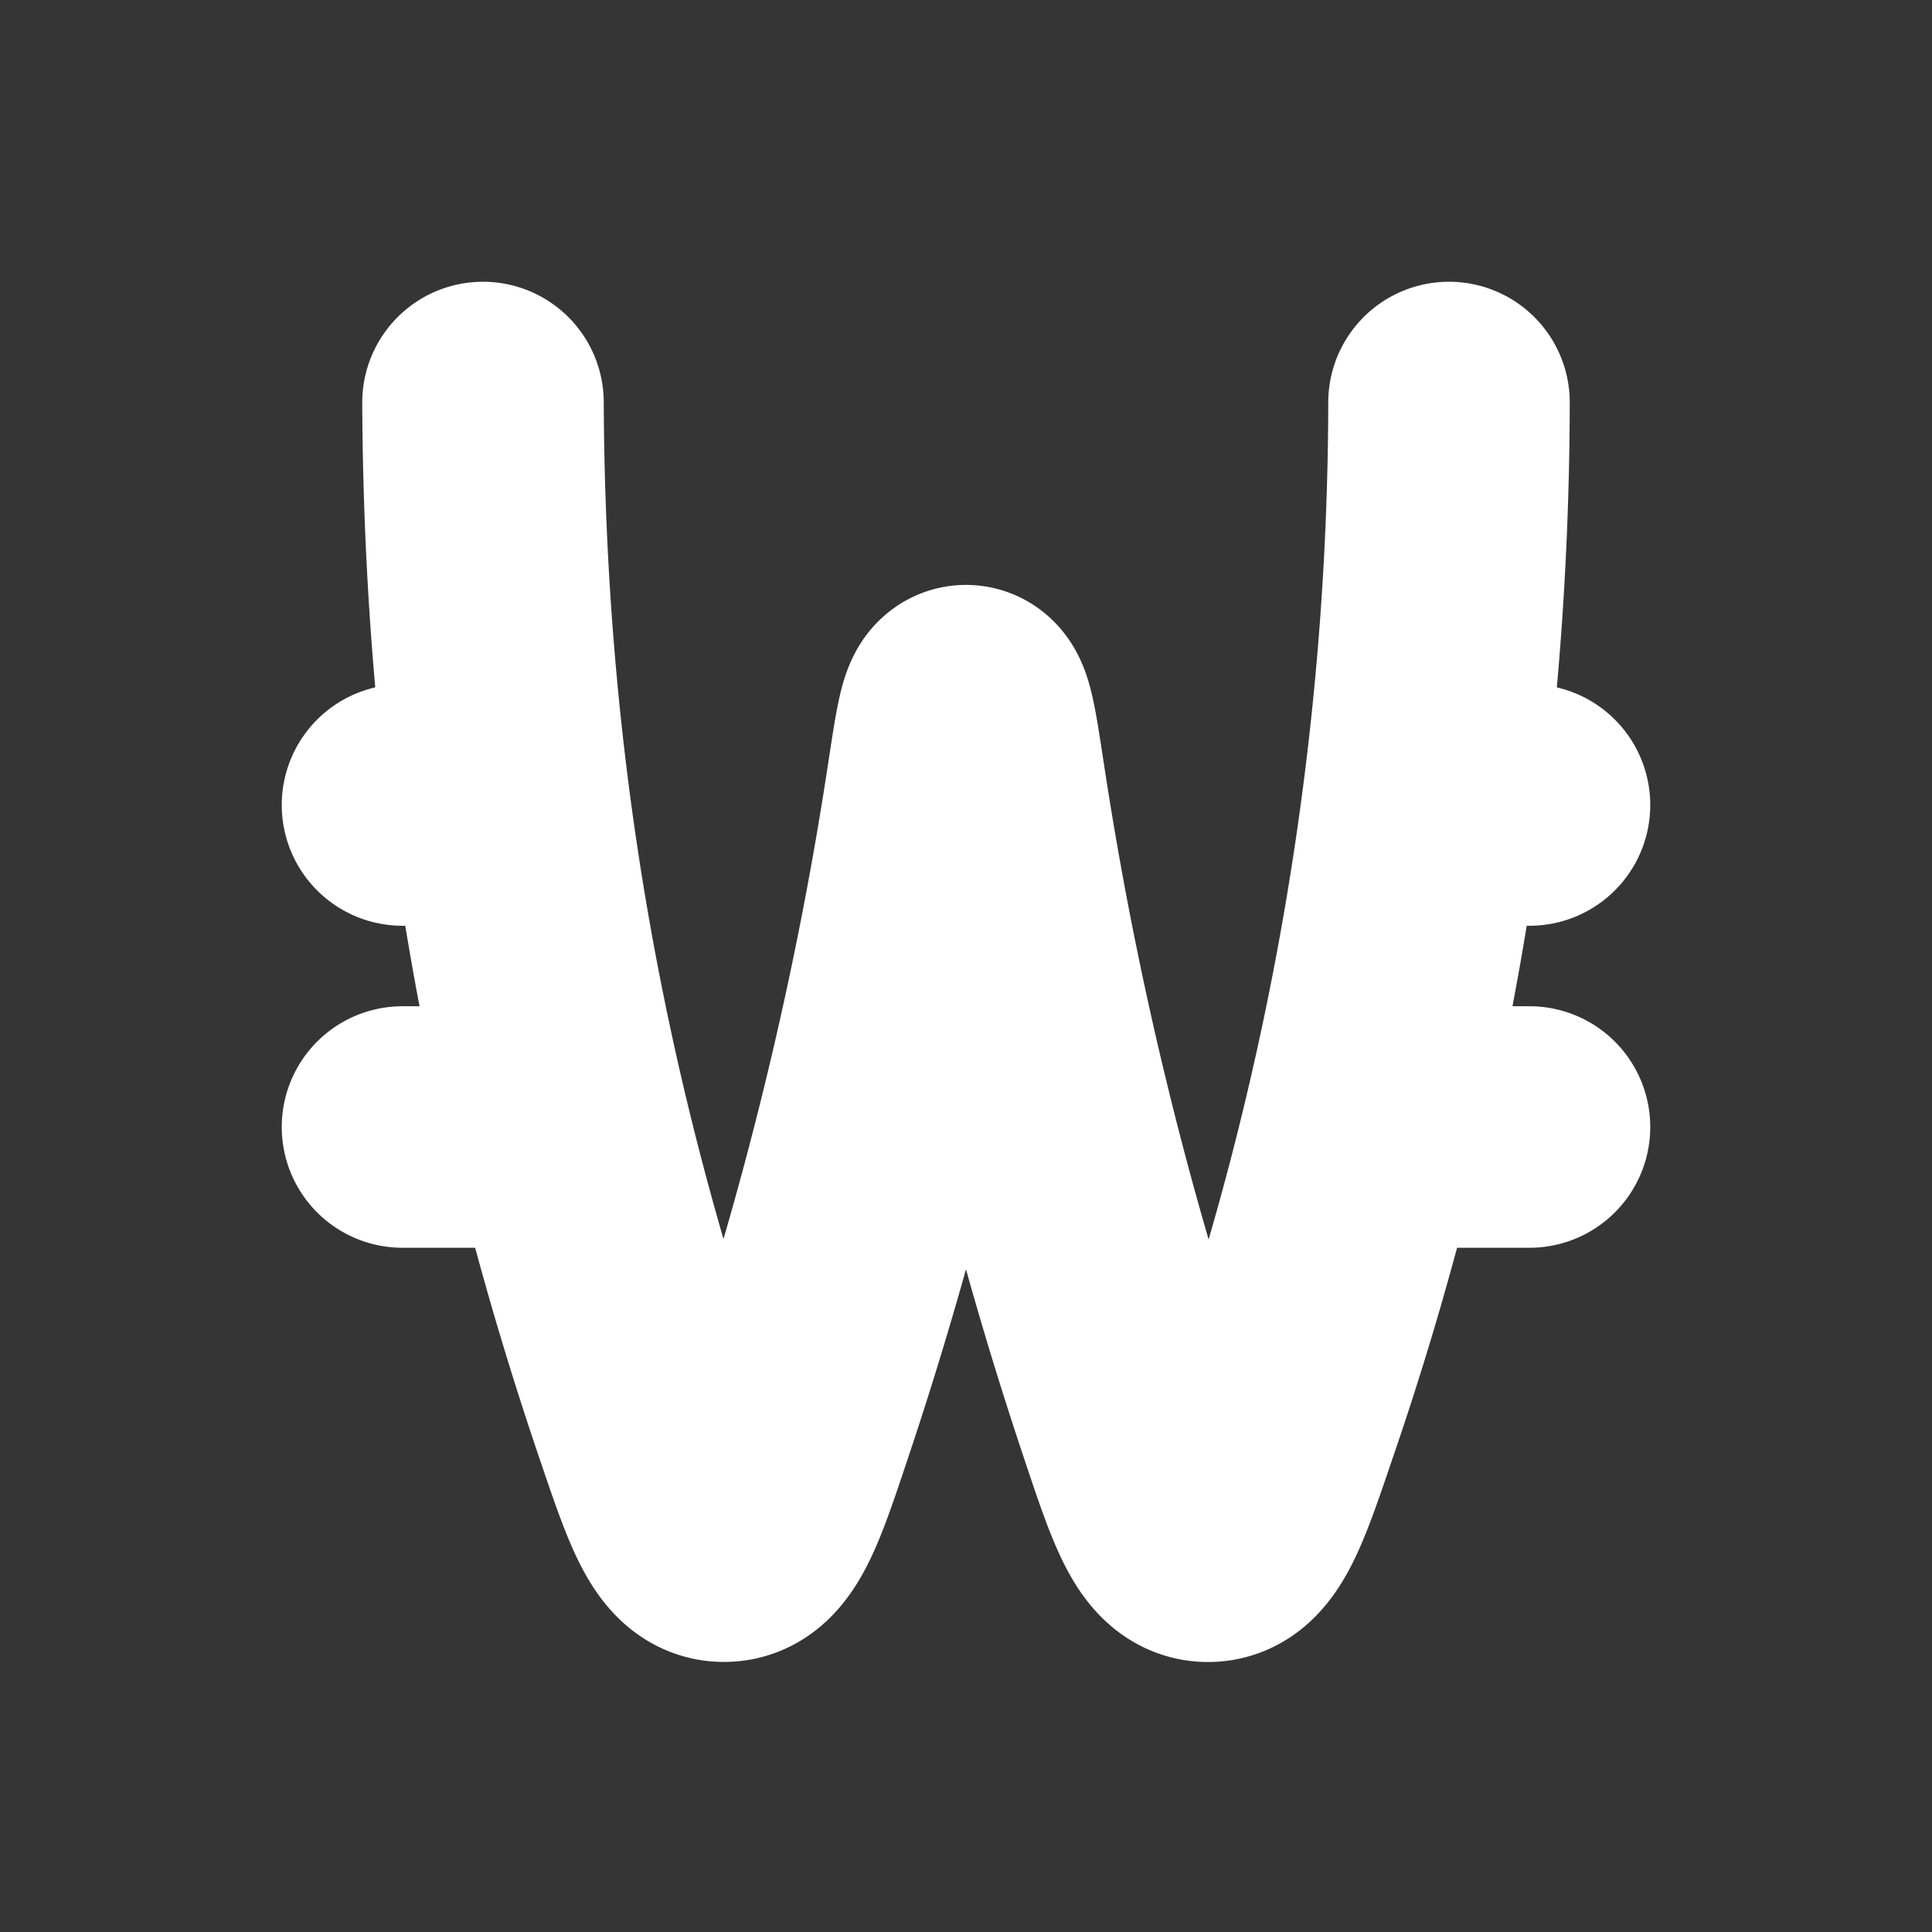 <svg xmlns="http://www.w3.org/2000/svg" width="24" height="24" fill="none"><rect width="100%" height="100%" fill="#333333" stroke="none"/><path fill="#fff" fill-opacity=".01" d="M24 0v24H0V0z"/><path stroke="#FFFFFF" stroke-linecap="round" stroke-linejoin="round" stroke-width="3" d="M6 5c.019 4.43.728 8.536 2.123 12.638.341 1.005.512 1.508.871 1.507.36 0 .528-.505.865-1.514A47.31 47.31 0 0 0 11.772 9.7c.095-.623.142-.934.228-.934.086 0 .133.311.228.934a47.31 47.31 0 0 0 1.913 7.932c.337 1.009.506 1.513.865 1.514.359.001.53-.502.871-1.507A39.064 39.064 0 0 0 18 5M5 10h1m-1 4h2.068M18 10h1m-2 4h2"/></svg>